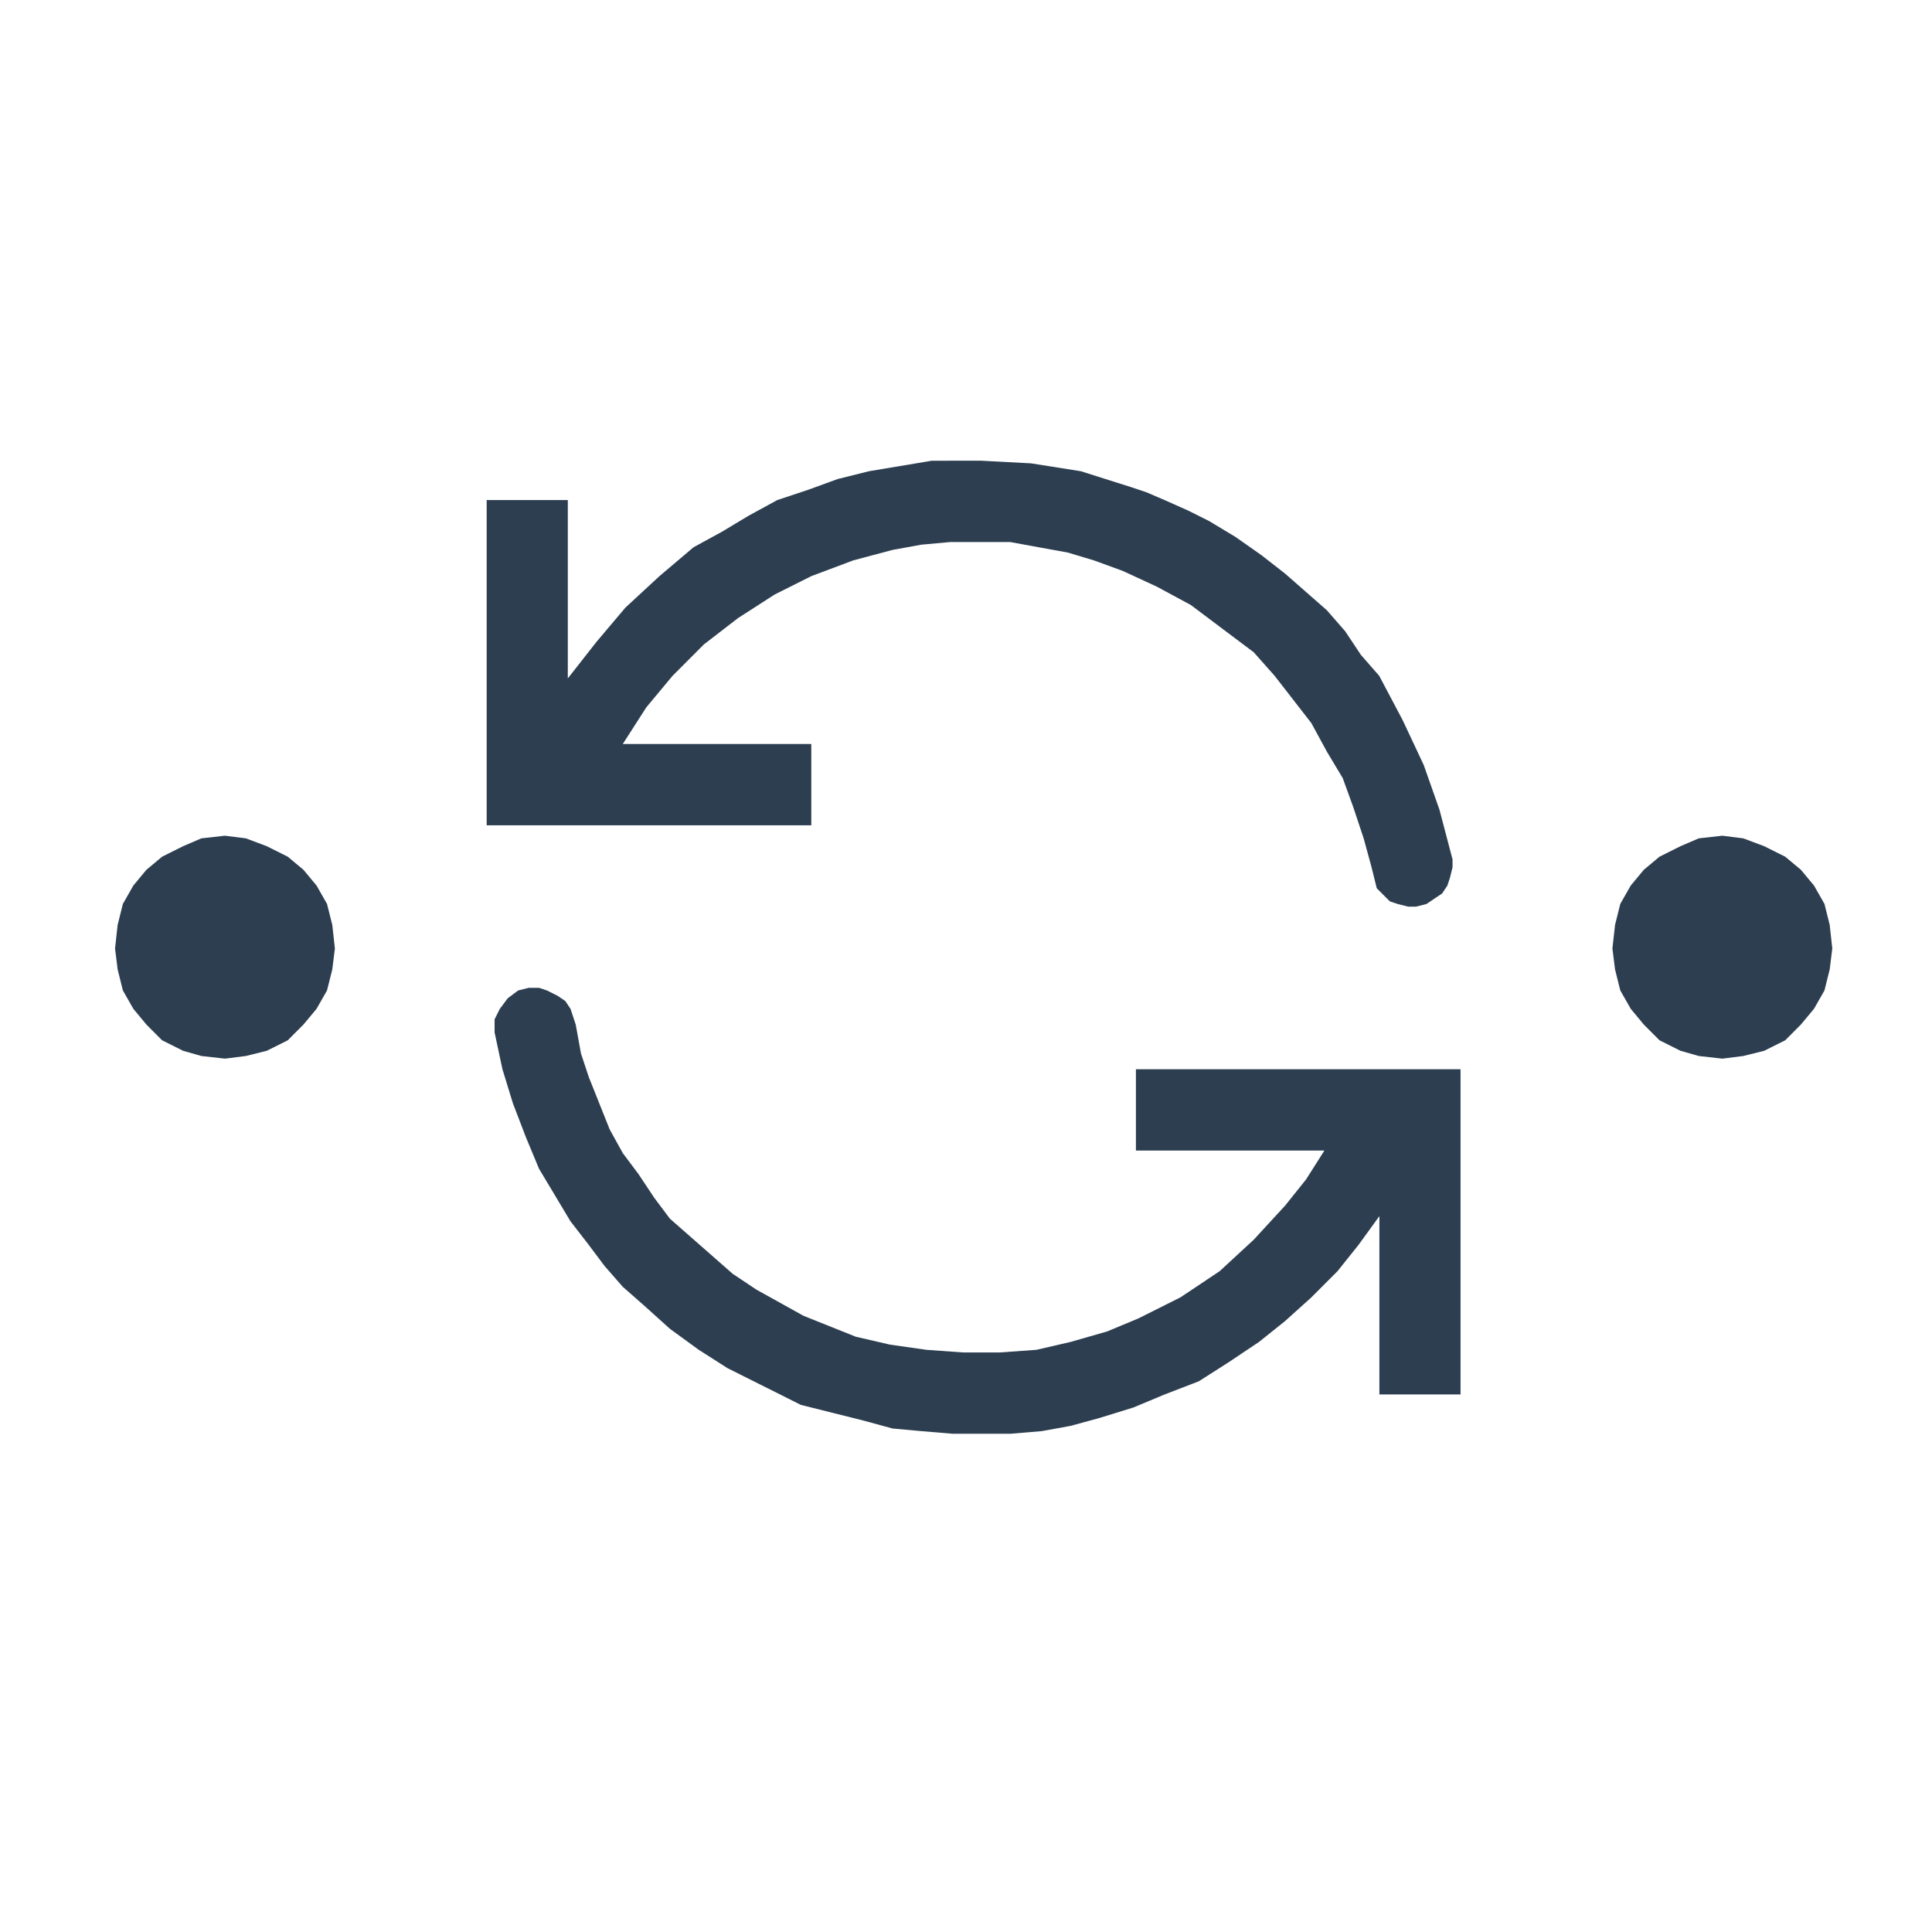 <svg xmlns="http://www.w3.org/2000/svg" xmlns:svg="http://www.w3.org/2000/svg" id="svg4161" width="180" height="180" version="1.1" viewBox="0 0 47.625 47.625"><g id="layer1" transform="translate(-82.021,-115.846)"><path id="path32" d="m 104.99,127.203 -0.775,0.13 -0.774,0.129 -0.775,0.194 -0.71,0.259 -0.775,0.258 -0.71,0.388 -0.645,0.388 -0.71,0.388 -0.839,0.711 -0.839,0.776 -0.71,0.84 -0.71,0.905 v -4.396 h -2 v 8.017 h 8.002 v -2.004 h -4.647 l 0.581,-0.905 0.646,-0.776 0.774,-0.775 0.839,-0.647 0.904,-0.582 0.904,-0.453 1.032,-0.388 0.968,-0.258 0.71,-0.129 0.71,-0.065 h 1.484 l 0.71,0.13 0.71,0.129 0.645,0.194 0.71,0.259 0.839,0.388 0.839,0.453 0.774,0.582 0.775,0.582 0.516,0.582 0.452,0.582 0.452,0.582 0.387,0.711 0.387,0.646 0.258,0.711 0.258,0.775 0.194,0.711 0.064,0.258 0.064,0.259 0.129,0.129 0.194,0.194 0.193,0.065 0.258,0.065 h 0.193 l 0.258,-0.065 0.193,-0.13 0.193,-0.129 0.129,-0.194 0.064,-0.194 0.064,-0.258 v -0.194 l -0.323,-1.228 -0.387,-1.099 -0.516,-1.099 -0.581,-1.099 -0.452,-0.517 -0.387,-0.582 -0.451,-0.517 -0.516,-0.453 -0.517,-0.453 -0.581,-0.453 -0.645,-0.453 -0.323,-0.194 -0.322,-0.194 -0.516,-0.258 -0.581,-0.259 -0.452,-0.194 -0.387,-0.129 -1.226,-0.388 -1.226,-0.194 -1.226,-0.065 z" style="fill:#2c3e50;fill-rule:evenodd;stroke:none;stroke-width:.374;stroke-linecap:square;stroke-miterlimit:10;fill-opacity:1"/><path id="path34" d="m 95.051,140.197 -0.258,0.065 -0.258,0.194 -0.193,0.259 -0.129,0.258 v 0.323 l 0.193,0.905 0.258,0.841 0.322,0.84 0.323,0.776 0.387,0.646 0.387,0.647 0.451,0.582 0.387,0.517 0.452,0.517 0.516,0.453 0.646,0.582 0.71,0.517 0.71,0.453 0.775,0.388 0.516,0.258 0.516,0.259 0.775,0.194 0.774,0.194 0.71,0.194 0.71,0.065 0.775,0.065 h 1.42 l 0.774,-0.065 0.71,-0.129 0.71,-0.194 0.839,-0.259 0.774,-0.323 0.839,-0.323 0.71,-0.453 0.774,-0.517 0.645,-0.517 0.646,-0.582 0.645,-0.646 0.516,-0.646 0.516,-0.711 v 4.396 h 2 v -8.016 h -8.002 v 2.004 h 4.646 l -0.451,0.711 -0.517,0.646 -0.774,0.841 -0.839,0.775 -0.968,0.646 -1.032,0.517 -0.774,0.323 -0.904,0.259 -0.839,0.194 -0.904,0.065 h -0.904 l -0.904,-0.065 -0.903,-0.129 -0.839,-0.194 -0.645,-0.258 -0.646,-0.259 -0.581,-0.323 -0.581,-0.323 -0.581,-0.388 -0.516,-0.453 -0.516,-0.453 -0.516,-0.453 -0.387,-0.517 -0.387,-0.582 -0.387,-0.517 -0.322,-0.582 -0.258,-0.646 -0.258,-0.647 -0.193,-0.582 -0.129,-0.711 -0.064,-0.194 -0.064,-0.194 -0.13,-0.194 -0.193,-0.13 -0.258,-0.129 -0.193,-0.065 z" style="fill:#2c3e50;fill-rule:evenodd;stroke:none;stroke-width:.374;stroke-linecap:square;stroke-miterlimit:10;fill-opacity:1"/><path id="path36" d="m 87.566,136.447 -0.581,0.065 -0.452,0.194 -0.516,0.258 -0.387,0.323 -0.322,0.388 -0.258,0.453 -0.129,0.517 -0.064,0.582 0.064,0.517 0.129,0.517 0.258,0.453 0.322,0.388 0.387,0.388 0.516,0.258 0.452,0.129 0.581,0.065 0.516,-0.065 0.516,-0.129 0.516,-0.258 0.387,-0.388 0.323,-0.388 0.258,-0.453 0.13,-0.517 0.064,-0.517 -0.064,-0.582 -0.13,-0.517 -0.258,-0.453 -0.323,-0.388 -0.387,-0.323 -0.516,-0.258 -0.516,-0.194 z" style="fill:#2c3e50;fill-rule:evenodd;stroke:none;stroke-width:.374;stroke-linecap:square;stroke-miterlimit:10;fill-opacity:1"/><path id="path38" d="m 124.478,136.447 -0.581,0.065 -0.452,0.194 -0.516,0.258 -0.387,0.323 -0.322,0.388 -0.258,0.453 -0.129,0.517 -0.065,0.582 0.065,0.517 0.129,0.517 0.258,0.453 0.322,0.388 0.387,0.388 0.516,0.258 0.452,0.129 0.581,0.065 0.516,-0.065 0.517,-0.129 0.516,-0.258 0.387,-0.388 0.323,-0.388 0.258,-0.453 0.129,-0.517 0.064,-0.517 -0.064,-0.582 -0.129,-0.517 -0.258,-0.453 -0.323,-0.388 -0.387,-0.323 -0.516,-0.258 -0.517,-0.194 z" style="fill:#2c3e50;fill-rule:evenodd;stroke:none;stroke-width:.374;stroke-linecap:square;stroke-miterlimit:10;fill-opacity:1"/></g></svg>